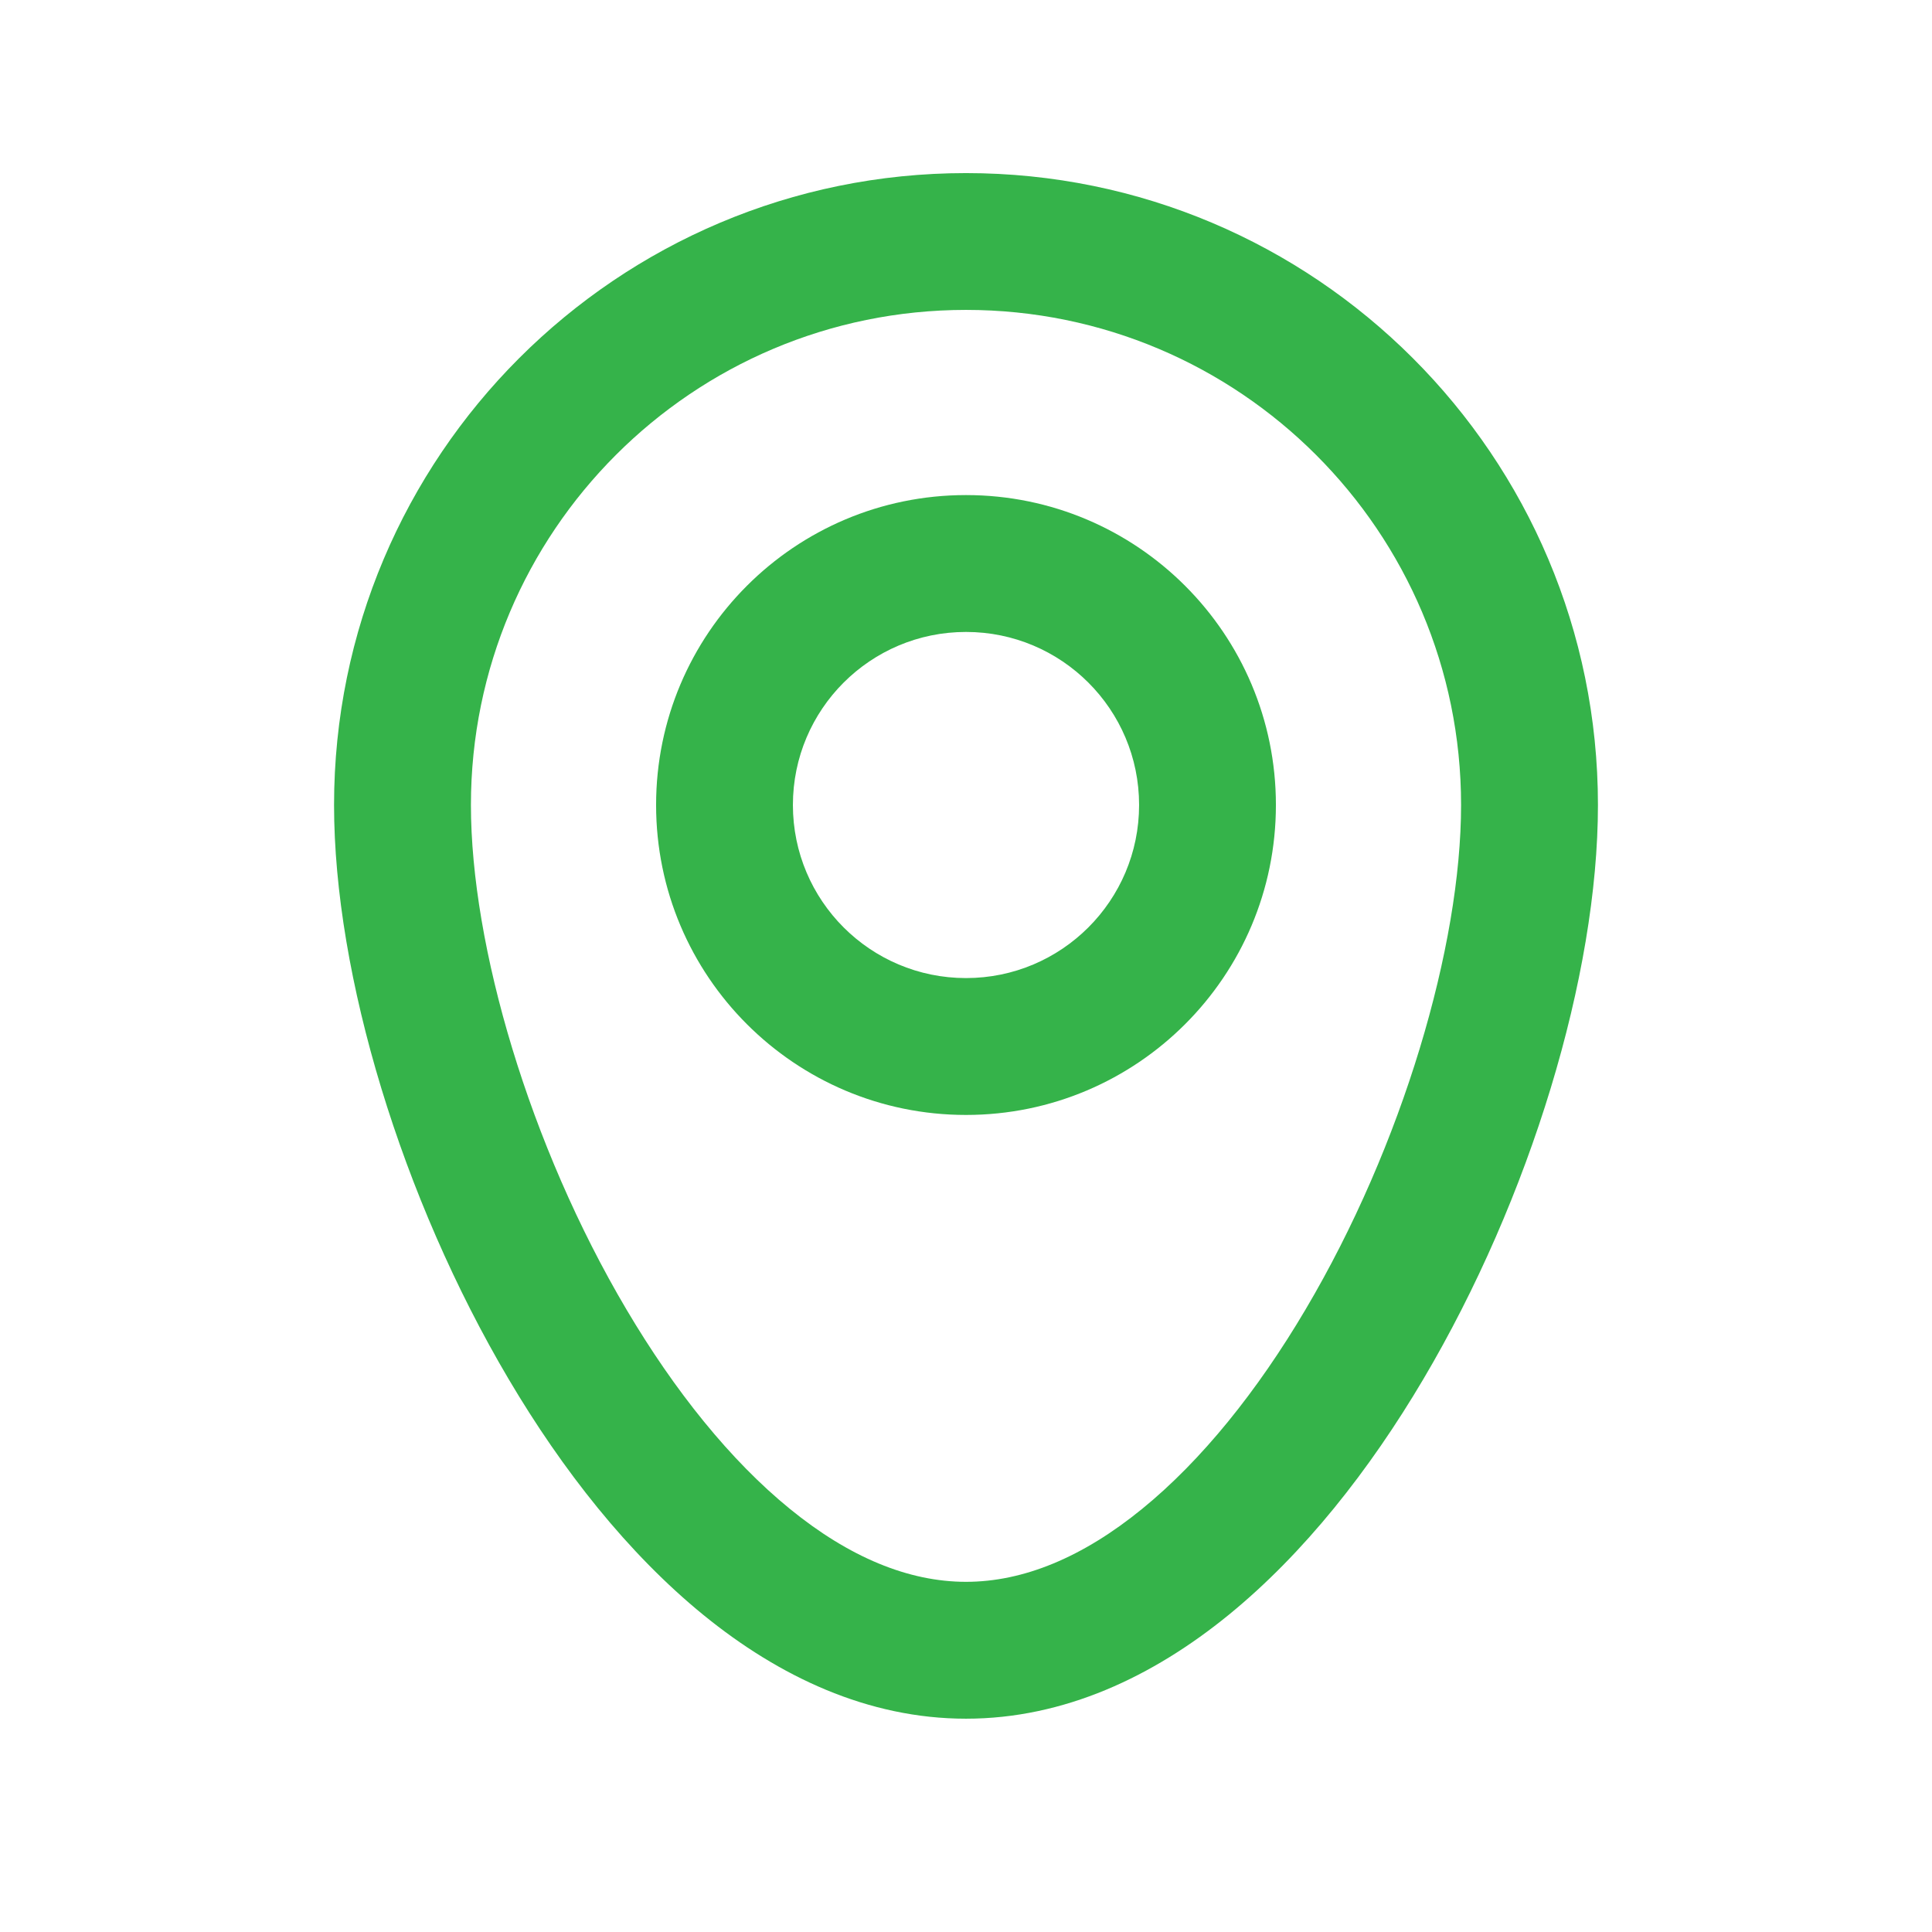 <svg width="32" height="32" viewBox="0 0 32 32" fill="none" xmlns="http://www.w3.org/2000/svg">
<path fill-rule="evenodd" clip-rule="evenodd" d="M16 5.133C11.471 5.133 7.8 8.805 7.8 13.333C7.8 15.666 8.767 18.969 10.376 21.689C11.175 23.04 12.099 24.191 13.083 24.992C14.066 25.793 15.048 26.2 16 26.2C16.952 26.2 17.934 25.793 18.917 24.992C19.901 24.191 20.826 23.04 21.624 21.689C23.233 18.969 24.2 15.666 24.2 13.333C24.2 8.805 20.529 5.133 16 5.133ZM5.533 13.333C5.533 7.553 10.219 2.867 16 2.867C21.781 2.867 26.467 7.553 26.467 13.333C26.467 16.155 25.344 19.852 23.575 22.843C22.685 24.349 21.598 25.731 20.349 26.749C19.098 27.768 17.626 28.467 16 28.467C14.374 28.467 12.902 27.768 11.651 26.749C10.402 25.731 9.315 24.349 8.425 22.843C6.656 19.852 5.533 16.155 5.533 13.333Z" fill="#35B34A"/>
<path fill-rule="evenodd" clip-rule="evenodd" d="M16 10.467C14.417 10.467 13.133 11.75 13.133 13.333C13.133 14.917 14.417 16.2 16 16.2C17.583 16.2 18.867 14.917 18.867 13.333C18.867 11.75 17.583 10.467 16 10.467ZM10.867 13.333C10.867 10.498 13.165 8.2 16 8.2C18.835 8.2 21.133 10.498 21.133 13.333C21.133 16.168 18.835 18.467 16 18.467C13.165 18.467 10.867 16.168 10.867 13.333Z" fill="#35B34A"/>
</svg>

